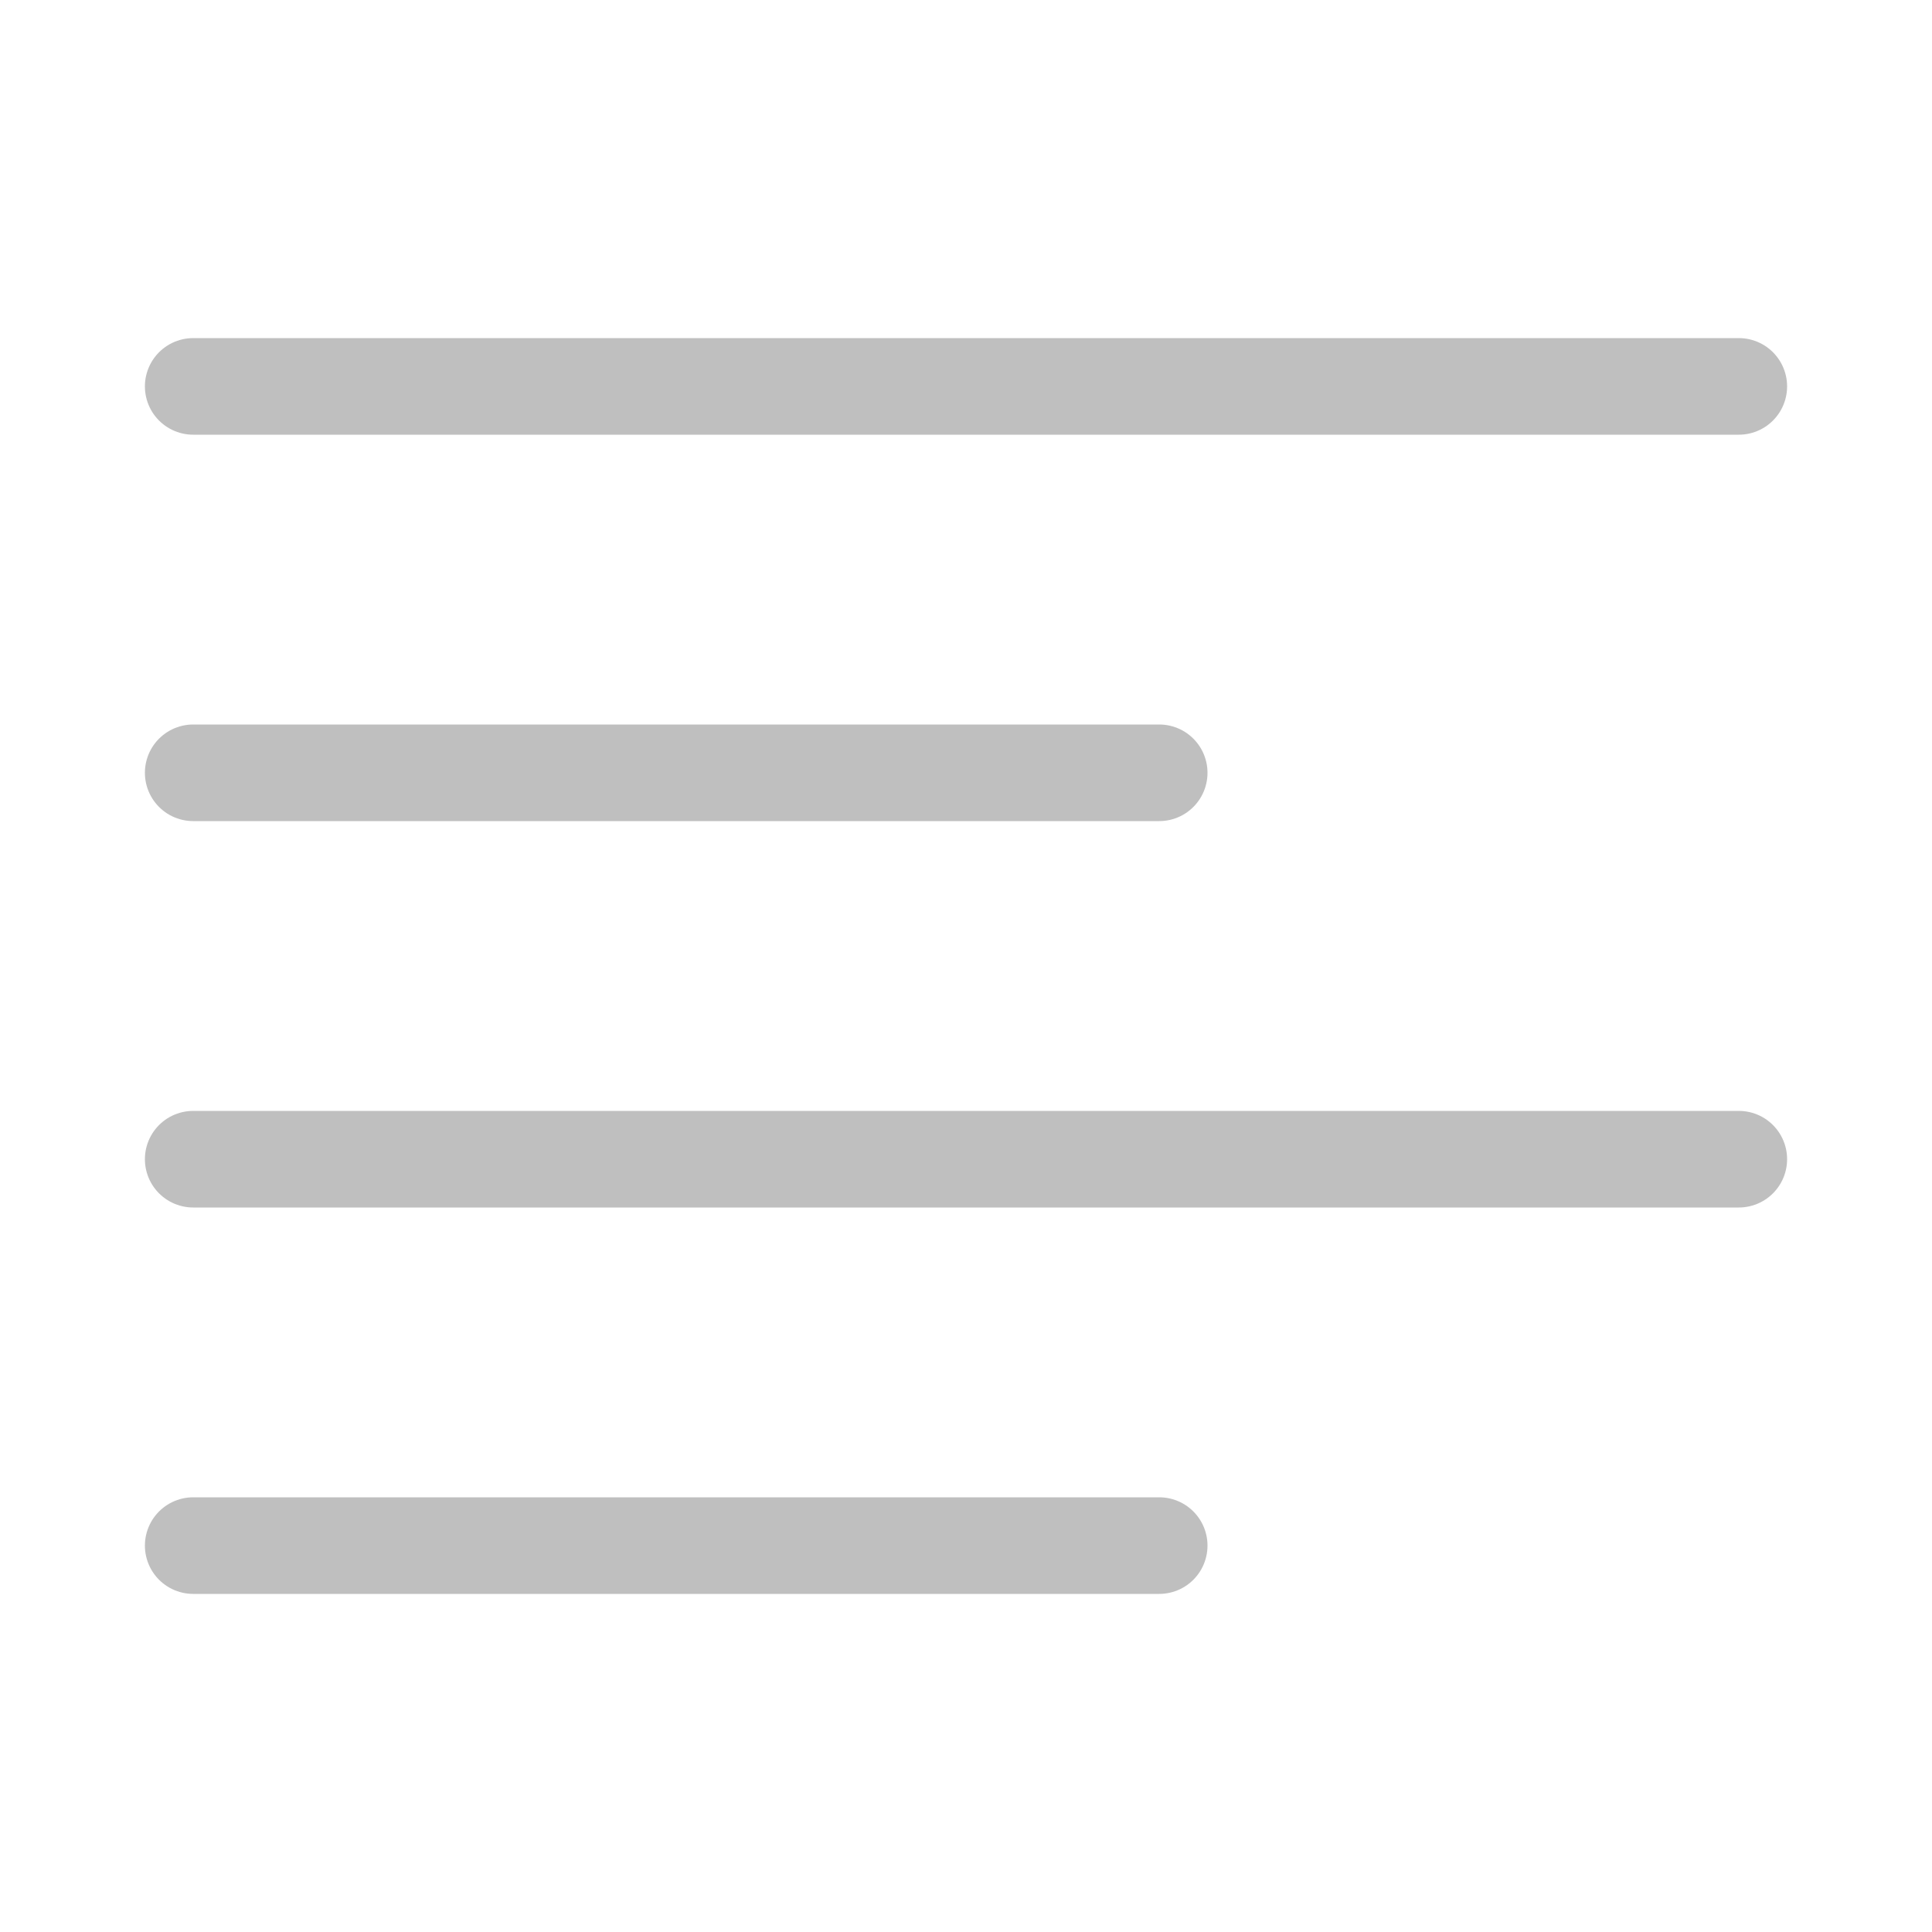 <svg width="100" height="100" viewBox="0 0 100 100" xmlns="http://www.w3.org/2000/svg">
    <line x1="10" y1="20" x2="90" y2="20" stroke="#BFBFBF" stroke-width="5" stroke-linecap="round"/>
    <line x1="10" y1="40" x2="60" y2="40" stroke="#BFBFBF" stroke-width="5" stroke-linecap="round"/>
    <line x1="10" y1="60" x2="90" y2="60" stroke="#BFBFBF" stroke-width="5" stroke-linecap="round"/>
    <line x1="10" y1="80" x2="60" y2="80" stroke="#BFBFBF" stroke-width="5" stroke-linecap="round"/>
</svg>